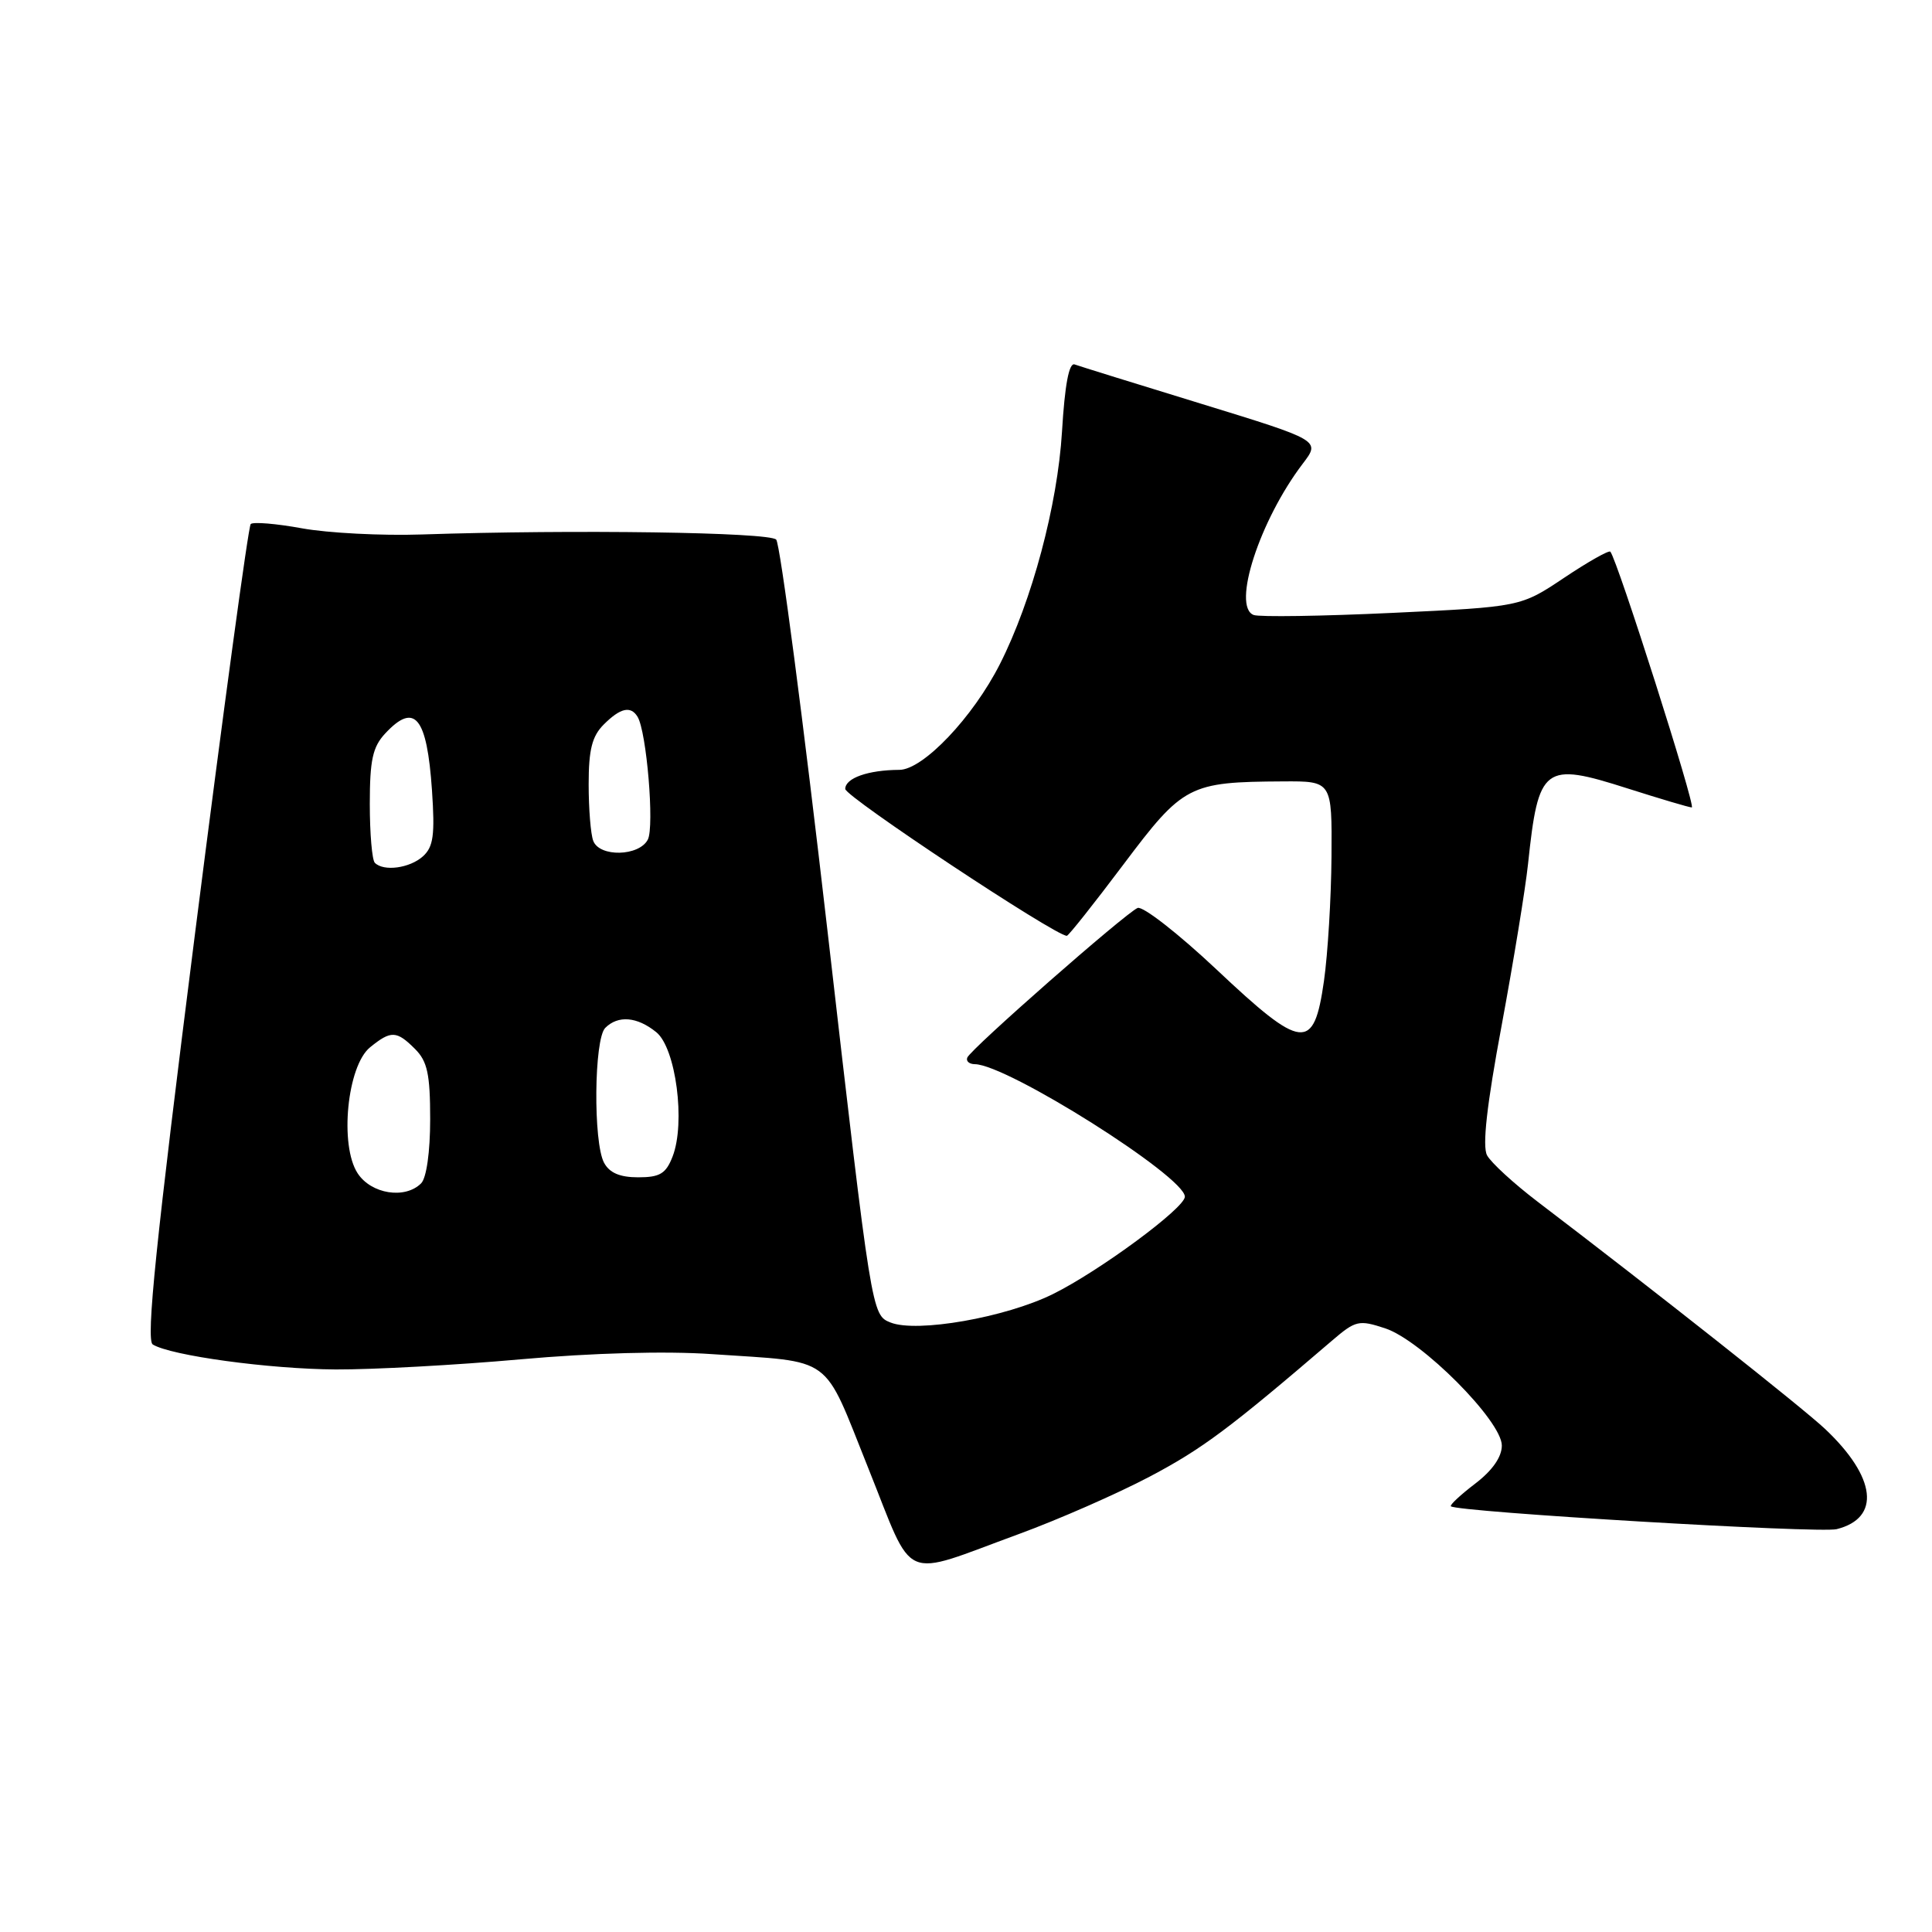 <?xml version="1.0" encoding="UTF-8" standalone="no"?>
<!DOCTYPE svg PUBLIC "-//W3C//DTD SVG 1.1//EN" "http://www.w3.org/Graphics/SVG/1.1/DTD/svg11.dtd" >
<svg xmlns="http://www.w3.org/2000/svg" xmlns:xlink="http://www.w3.org/1999/xlink" version="1.1" viewBox="0 0 256 256">
 <g >
 <path fill="currentColor"
d=" M 135.00 203.27 C 140.22 201.36 148.04 197.93 152.36 195.65 C 159.31 191.98 162.90 189.30 176.50 177.64 C 179.63 174.96 180.05 174.86 183.54 176.01 C 188.36 177.60 199.00 188.29 199.00 191.54 C 199.00 193.06 197.75 194.85 195.47 196.59 C 193.53 198.07 192.08 199.42 192.25 199.59 C 193.01 200.34 241.08 203.20 243.37 202.62 C 249.24 201.15 248.62 195.75 241.84 189.35 C 238.86 186.54 219.27 171.05 203.74 159.23 C 200.58 156.82 197.56 154.05 197.04 153.08 C 196.40 151.87 197.00 146.46 198.97 135.91 C 200.54 127.43 202.12 117.80 202.47 114.50 C 203.85 101.45 204.55 100.92 215.69 104.48 C 219.99 105.85 223.80 106.98 224.17 106.99 C 224.76 107.00 214.30 74.17 213.38 73.10 C 213.19 72.88 210.44 74.43 207.27 76.55 C 201.50 80.41 201.50 80.41 184.50 81.21 C 175.15 81.65 166.88 81.77 166.12 81.49 C 163.20 80.38 166.91 68.94 172.63 61.43 C 174.97 58.36 174.97 58.36 159.23 53.52 C 150.58 50.87 143.00 48.51 142.39 48.29 C 141.65 48.03 141.09 51.00 140.72 57.20 C 140.13 66.94 136.74 79.62 132.49 88.00 C 128.91 95.06 122.31 102.00 119.17 102.01 C 115.03 102.03 112.00 103.10 112.00 104.54 C 112.00 105.57 139.81 124.00 141.36 124.00 C 141.58 124.00 144.95 119.75 148.86 114.55 C 156.79 104.00 157.54 103.61 170.00 103.54 C 176.50 103.50 176.50 103.50 176.43 113.50 C 176.39 119.00 175.94 126.42 175.43 130.00 C 174.09 139.37 172.60 139.21 161.17 128.44 C 156.12 123.69 151.42 120.03 150.74 120.31 C 149.13 120.99 128.60 139.01 128.17 140.14 C 127.98 140.61 128.43 141.00 129.17 141.01 C 133.45 141.04 157.00 155.90 157.00 158.57 C 157.00 160.07 145.64 168.45 139.50 171.48 C 133.22 174.58 121.49 176.63 118.00 175.24 C 115.50 174.24 115.50 174.24 109.65 123.37 C 106.43 95.39 103.37 72.05 102.85 71.50 C 101.92 70.52 76.11 70.15 55.89 70.82 C 50.61 71.00 43.47 70.63 40.04 70.01 C 36.60 69.38 33.54 69.13 33.22 69.44 C 32.91 69.75 29.59 94.17 25.84 123.71 C 20.66 164.57 19.32 177.58 20.24 178.15 C 22.64 179.63 35.70 181.41 44.50 181.46 C 49.45 181.48 60.45 180.88 68.95 180.12 C 78.50 179.27 88.20 179.00 94.36 179.43 C 110.67 180.55 108.93 179.28 115.06 194.56 C 121.25 209.99 119.15 209.07 135.00 203.27 Z  M 47.39 155.47 C 44.96 151.76 46.00 141.23 49.04 138.77 C 51.81 136.52 52.55 136.55 55.00 139.00 C 56.63 140.63 57.00 142.33 57.00 148.30 C 57.00 152.64 56.51 156.09 55.80 156.80 C 53.67 158.93 49.19 158.22 47.39 155.47 Z  M 80.04 154.07 C 78.59 151.36 78.71 137.69 80.20 136.20 C 81.90 134.50 84.42 134.71 86.96 136.77 C 89.56 138.87 90.86 148.79 89.12 153.25 C 88.24 155.52 87.44 156.00 84.56 156.00 C 82.13 156.00 80.76 155.41 80.04 154.07 Z  M 49.67 114.33 C 49.30 113.97 49.00 110.45 49.00 106.52 C 49.00 100.71 49.38 98.97 51.04 97.19 C 54.95 92.99 56.57 94.96 57.24 104.72 C 57.64 110.65 57.43 112.21 56.04 113.47 C 54.29 115.04 50.85 115.51 49.67 114.33 Z  M 78.61 111.42 C 78.27 110.55 78.00 107.17 78.00 103.92 C 78.00 99.33 78.45 97.55 80.00 96.00 C 82.19 93.81 83.56 93.49 84.47 94.96 C 85.68 96.90 86.73 109.53 85.84 111.25 C 84.68 113.48 79.44 113.60 78.61 111.42 Z "/>
</g>
</svg>